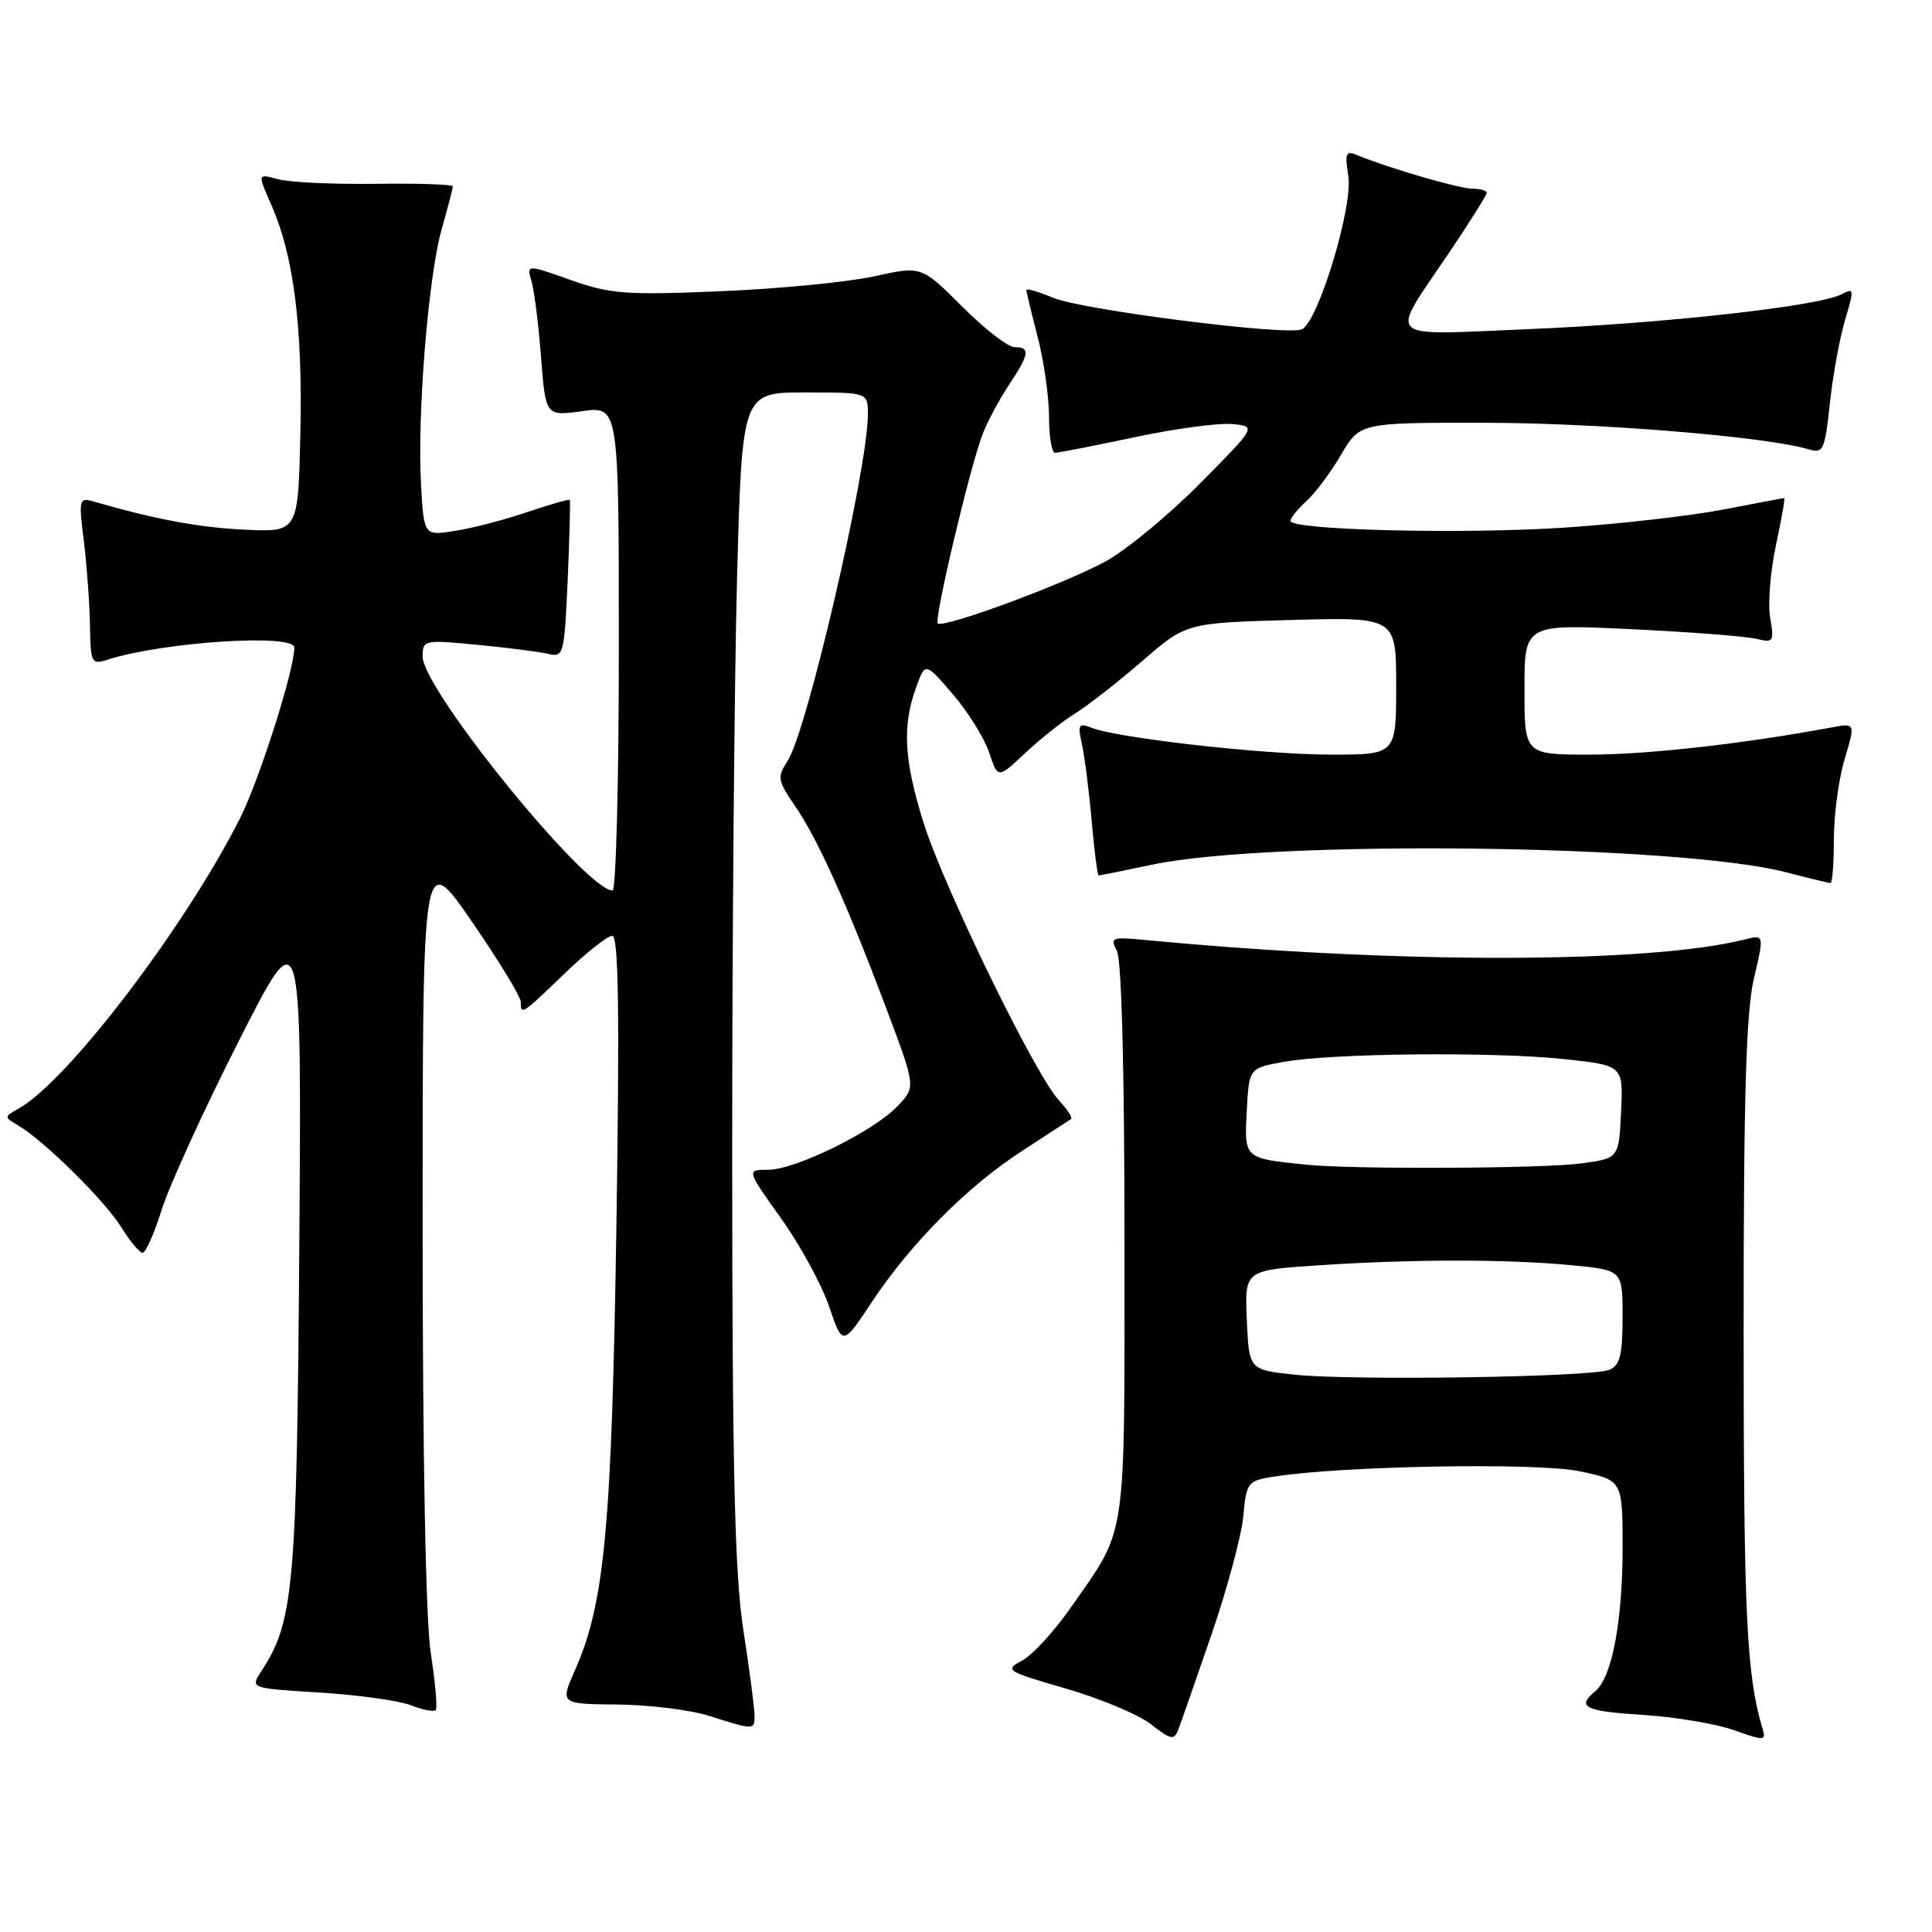 <?xml version="1.0" encoding="UTF-8" standalone="no"?>
<!DOCTYPE svg PUBLIC "-//W3C//DTD SVG 1.1//EN" "http://www.w3.org/Graphics/SVG/1.1/DTD/svg11.dtd" >
<svg xmlns="http://www.w3.org/2000/svg" xmlns:xlink="http://www.w3.org/1999/xlink" version="1.1" viewBox="0 0 256 256">
 <g >
 <path fill="currentColor"
d=" M 160.56 216.50 C 162.63 210.45 164.52 203.41 164.75 200.86 C 165.16 196.40 165.31 196.21 168.84 195.65 C 177.92 194.23 203.68 193.78 209.25 194.94 C 215.00 196.14 215.00 196.14 215.00 205.13 C 215.00 214.86 213.59 222.26 211.39 224.09 C 208.85 226.20 209.94 226.74 217.75 227.24 C 222.01 227.51 227.43 228.42 229.78 229.26 C 233.72 230.67 234.03 230.66 233.57 229.14 C 231.43 222.04 231.05 214.26 231.04 177.00 C 231.03 145.31 231.36 134.12 232.40 129.67 C 233.77 123.84 233.77 123.84 231.21 124.48 C 218.37 127.71 184.96 127.73 151.74 124.55 C 147.32 124.12 147.05 124.23 147.99 125.98 C 148.62 127.15 149.00 141.73 149.00 164.48 C 149.00 205.10 149.43 202.19 141.82 213.10 C 139.67 216.19 136.80 219.30 135.44 220.03 C 133.07 221.30 133.32 221.46 141.23 223.74 C 145.78 225.06 150.85 227.18 152.50 228.47 C 155.16 230.55 155.57 230.63 156.14 229.16 C 156.49 228.25 158.48 222.55 160.56 216.50 Z  M 99.98 227.25 C 99.97 226.29 99.31 221.22 98.50 216.00 C 97.36 208.57 97.03 195.04 97.02 154.00 C 97.01 125.12 97.30 90.36 97.66 76.75 C 98.32 52.00 98.32 52.00 106.66 52.00 C 115.00 52.00 115.00 52.00 115.00 54.89 C 115.00 62.11 106.96 96.82 104.36 100.83 C 102.96 102.99 103.03 103.44 105.37 106.83 C 108.37 111.20 112.23 119.78 117.49 133.75 C 121.34 144.01 121.34 144.01 118.98 146.52 C 115.85 149.86 105.42 155.00 101.79 155.00 C 98.90 155.00 98.90 155.00 103.49 161.43 C 106.01 164.96 108.88 170.22 109.86 173.11 C 111.65 178.37 111.65 178.37 115.53 172.51 C 120.73 164.69 128.19 157.19 135.50 152.46 C 138.80 150.32 141.69 148.44 141.92 148.28 C 142.15 148.12 141.41 146.98 140.27 145.75 C 137.12 142.32 125.01 117.46 122.37 109.00 C 119.78 100.71 119.53 96.21 121.38 91.11 C 122.60 87.72 122.60 87.72 126.27 92.01 C 128.29 94.36 130.45 97.84 131.08 99.74 C 132.22 103.19 132.22 103.19 135.86 99.77 C 137.86 97.89 140.85 95.53 142.50 94.51 C 144.15 93.49 148.13 90.38 151.34 87.60 C 157.19 82.54 157.19 82.54 171.09 82.15 C 185.00 81.77 185.00 81.77 185.00 90.89 C 185.00 100.00 185.00 100.00 176.25 99.99 C 167.41 99.98 148.10 97.81 144.60 96.42 C 142.93 95.76 142.78 96.02 143.36 98.59 C 143.71 100.19 144.30 104.76 144.65 108.75 C 145.00 112.74 145.42 116.00 145.58 116.00 C 145.74 116.00 148.94 115.36 152.68 114.57 C 168.49 111.25 222.53 111.90 236.66 115.58 C 239.65 116.36 242.30 117.00 242.55 117.00 C 242.80 117.00 243.00 114.37 243.00 111.16 C 243.00 107.95 243.64 103.18 244.43 100.56 C 245.86 95.80 245.86 95.80 242.68 96.39 C 231.15 98.54 218.26 99.99 210.75 99.99 C 202.00 100.00 202.00 100.00 202.00 91.35 C 202.00 82.69 202.00 82.69 216.16 83.37 C 223.95 83.74 231.41 84.32 232.73 84.65 C 234.99 85.21 235.10 85.04 234.56 81.88 C 234.24 80.02 234.58 75.69 235.32 72.25 C 236.06 68.81 236.55 66.00 236.42 66.00 C 236.29 66.00 232.65 66.68 228.34 67.52 C 224.03 68.35 214.65 69.42 207.50 69.90 C 194.01 70.81 171.00 70.25 171.00 69.02 C 171.00 68.63 171.95 67.45 173.10 66.41 C 174.26 65.36 176.33 62.59 177.70 60.25 C 180.19 56.00 180.19 56.00 196.85 56.02 C 211.86 56.04 234.11 57.86 239.62 59.53 C 241.60 60.12 241.80 59.69 242.47 53.42 C 242.87 49.71 243.78 44.73 244.49 42.36 C 245.71 38.32 245.68 38.10 244.02 38.99 C 241.07 40.57 220.52 42.86 202.58 43.61 C 183.04 44.42 184.01 45.34 191.97 33.55 C 194.74 29.45 197.00 25.84 197.00 25.55 C 197.00 25.25 196.14 25.00 195.09 25.00 C 193.33 25.00 183.82 22.22 179.80 20.54 C 178.33 19.92 178.18 20.30 178.66 23.31 C 179.32 27.36 174.61 42.83 172.47 43.65 C 170.29 44.49 143.38 41.06 139.55 39.46 C 137.60 38.64 136.00 38.18 136.00 38.44 C 136.00 38.69 136.68 41.49 137.50 44.66 C 138.32 47.83 139.00 52.58 139.00 55.21 C 139.00 57.84 139.36 60.00 139.80 60.00 C 140.23 60.00 144.97 59.07 150.32 57.94 C 155.66 56.80 161.49 56.02 163.27 56.19 C 166.50 56.50 166.50 56.50 159.00 64.07 C 154.88 68.23 149.27 72.86 146.55 74.36 C 141.11 77.35 124.98 83.31 124.26 82.60 C 123.74 82.07 128.52 61.87 130.21 57.50 C 130.85 55.85 132.41 52.93 133.68 51.02 C 136.41 46.92 136.55 46.00 134.43 46.00 C 133.57 46.00 130.45 43.58 127.48 40.61 C 122.10 35.23 122.10 35.23 115.80 36.62 C 112.33 37.38 103.20 38.27 95.50 38.59 C 82.97 39.12 80.89 38.96 75.64 37.11 C 69.77 35.03 69.77 35.03 70.43 37.27 C 70.79 38.49 71.36 43.02 71.69 47.32 C 72.30 55.15 72.30 55.15 77.15 54.48 C 82.00 53.81 82.00 53.81 82.00 85.91 C 82.00 103.56 81.62 118.00 81.17 118.00 C 77.64 118.00 56.00 91.34 56.00 87.00 C 56.00 84.80 56.18 84.76 63.25 85.44 C 67.24 85.82 71.46 86.36 72.63 86.64 C 74.68 87.14 74.78 86.76 75.22 76.83 C 75.47 71.15 75.59 66.39 75.50 66.25 C 75.41 66.11 72.89 66.83 69.91 67.84 C 66.94 68.86 62.63 69.98 60.34 70.34 C 56.17 71.00 56.17 71.00 55.79 64.25 C 55.26 55.01 56.75 36.60 58.53 30.35 C 59.34 27.51 60.00 24.97 60.00 24.70 C 60.00 24.43 55.39 24.28 49.75 24.36 C 44.11 24.43 38.29 24.16 36.80 23.74 C 34.11 22.99 34.11 22.99 35.99 27.24 C 38.92 33.90 40.12 43.38 39.80 57.50 C 39.50 70.50 39.50 70.50 32.50 70.19 C 26.45 69.91 20.69 68.85 12.44 66.46 C 10.47 65.89 10.41 66.13 11.11 71.68 C 11.50 74.88 11.87 79.89 11.92 82.82 C 12.00 87.86 12.11 88.10 14.25 87.41 C 21.63 85.05 39.00 83.92 39.00 85.81 C 39.00 88.77 34.39 103.27 31.83 108.37 C 24.61 122.72 9.00 143.22 2.50 146.87 C 0.51 148.00 0.50 148.00 2.49 149.18 C 5.93 151.23 13.93 159.15 16.09 162.64 C 17.23 164.49 18.49 166.00 18.90 166.00 C 19.30 166.00 20.45 163.41 21.44 160.25 C 22.44 157.09 27.01 147.07 31.61 138.00 C 39.97 121.50 39.97 121.50 39.66 165.00 C 39.33 210.37 38.93 214.88 34.64 221.42 C 33.14 223.71 33.14 223.71 42.32 224.27 C 47.37 224.58 52.80 225.33 54.39 225.94 C 55.98 226.56 57.48 226.85 57.73 226.61 C 57.98 226.36 57.69 223.00 57.09 219.14 C 56.41 214.77 56.00 193.29 56.00 162.38 C 56.00 112.65 56.00 112.65 62.50 122.08 C 66.07 127.26 69.00 132.06 69.00 132.75 C 69.00 134.56 69.12 134.48 74.81 129.00 C 77.66 126.25 80.50 124.00 81.13 124.00 C 81.96 124.00 82.11 134.05 81.68 162.25 C 81.06 202.36 80.13 212.39 76.20 221.28 C 74.20 225.79 74.20 225.79 81.85 225.86 C 86.06 225.90 91.53 226.58 94.00 227.37 C 99.97 229.27 100.00 229.27 99.98 227.25 Z  M 171.50 182.15 C 165.50 181.50 165.50 181.50 165.21 174.90 C 164.92 168.31 164.92 168.31 174.71 167.66 C 187.11 166.84 199.60 166.83 208.25 167.65 C 215.00 168.29 215.00 168.29 215.00 174.54 C 215.00 179.55 214.65 180.93 213.25 181.51 C 210.91 182.48 179.07 182.96 171.50 182.15 Z  M 173.00 154.32 C 164.83 153.48 164.87 153.52 165.20 147.24 C 165.50 141.55 165.50 141.55 170.00 140.72 C 176.29 139.55 197.97 139.34 207.30 140.34 C 215.09 141.18 215.09 141.18 214.80 147.34 C 214.50 153.50 214.50 153.50 209.50 154.16 C 204.33 154.85 179.18 154.96 173.00 154.32 Z "/>
</g>
</svg>